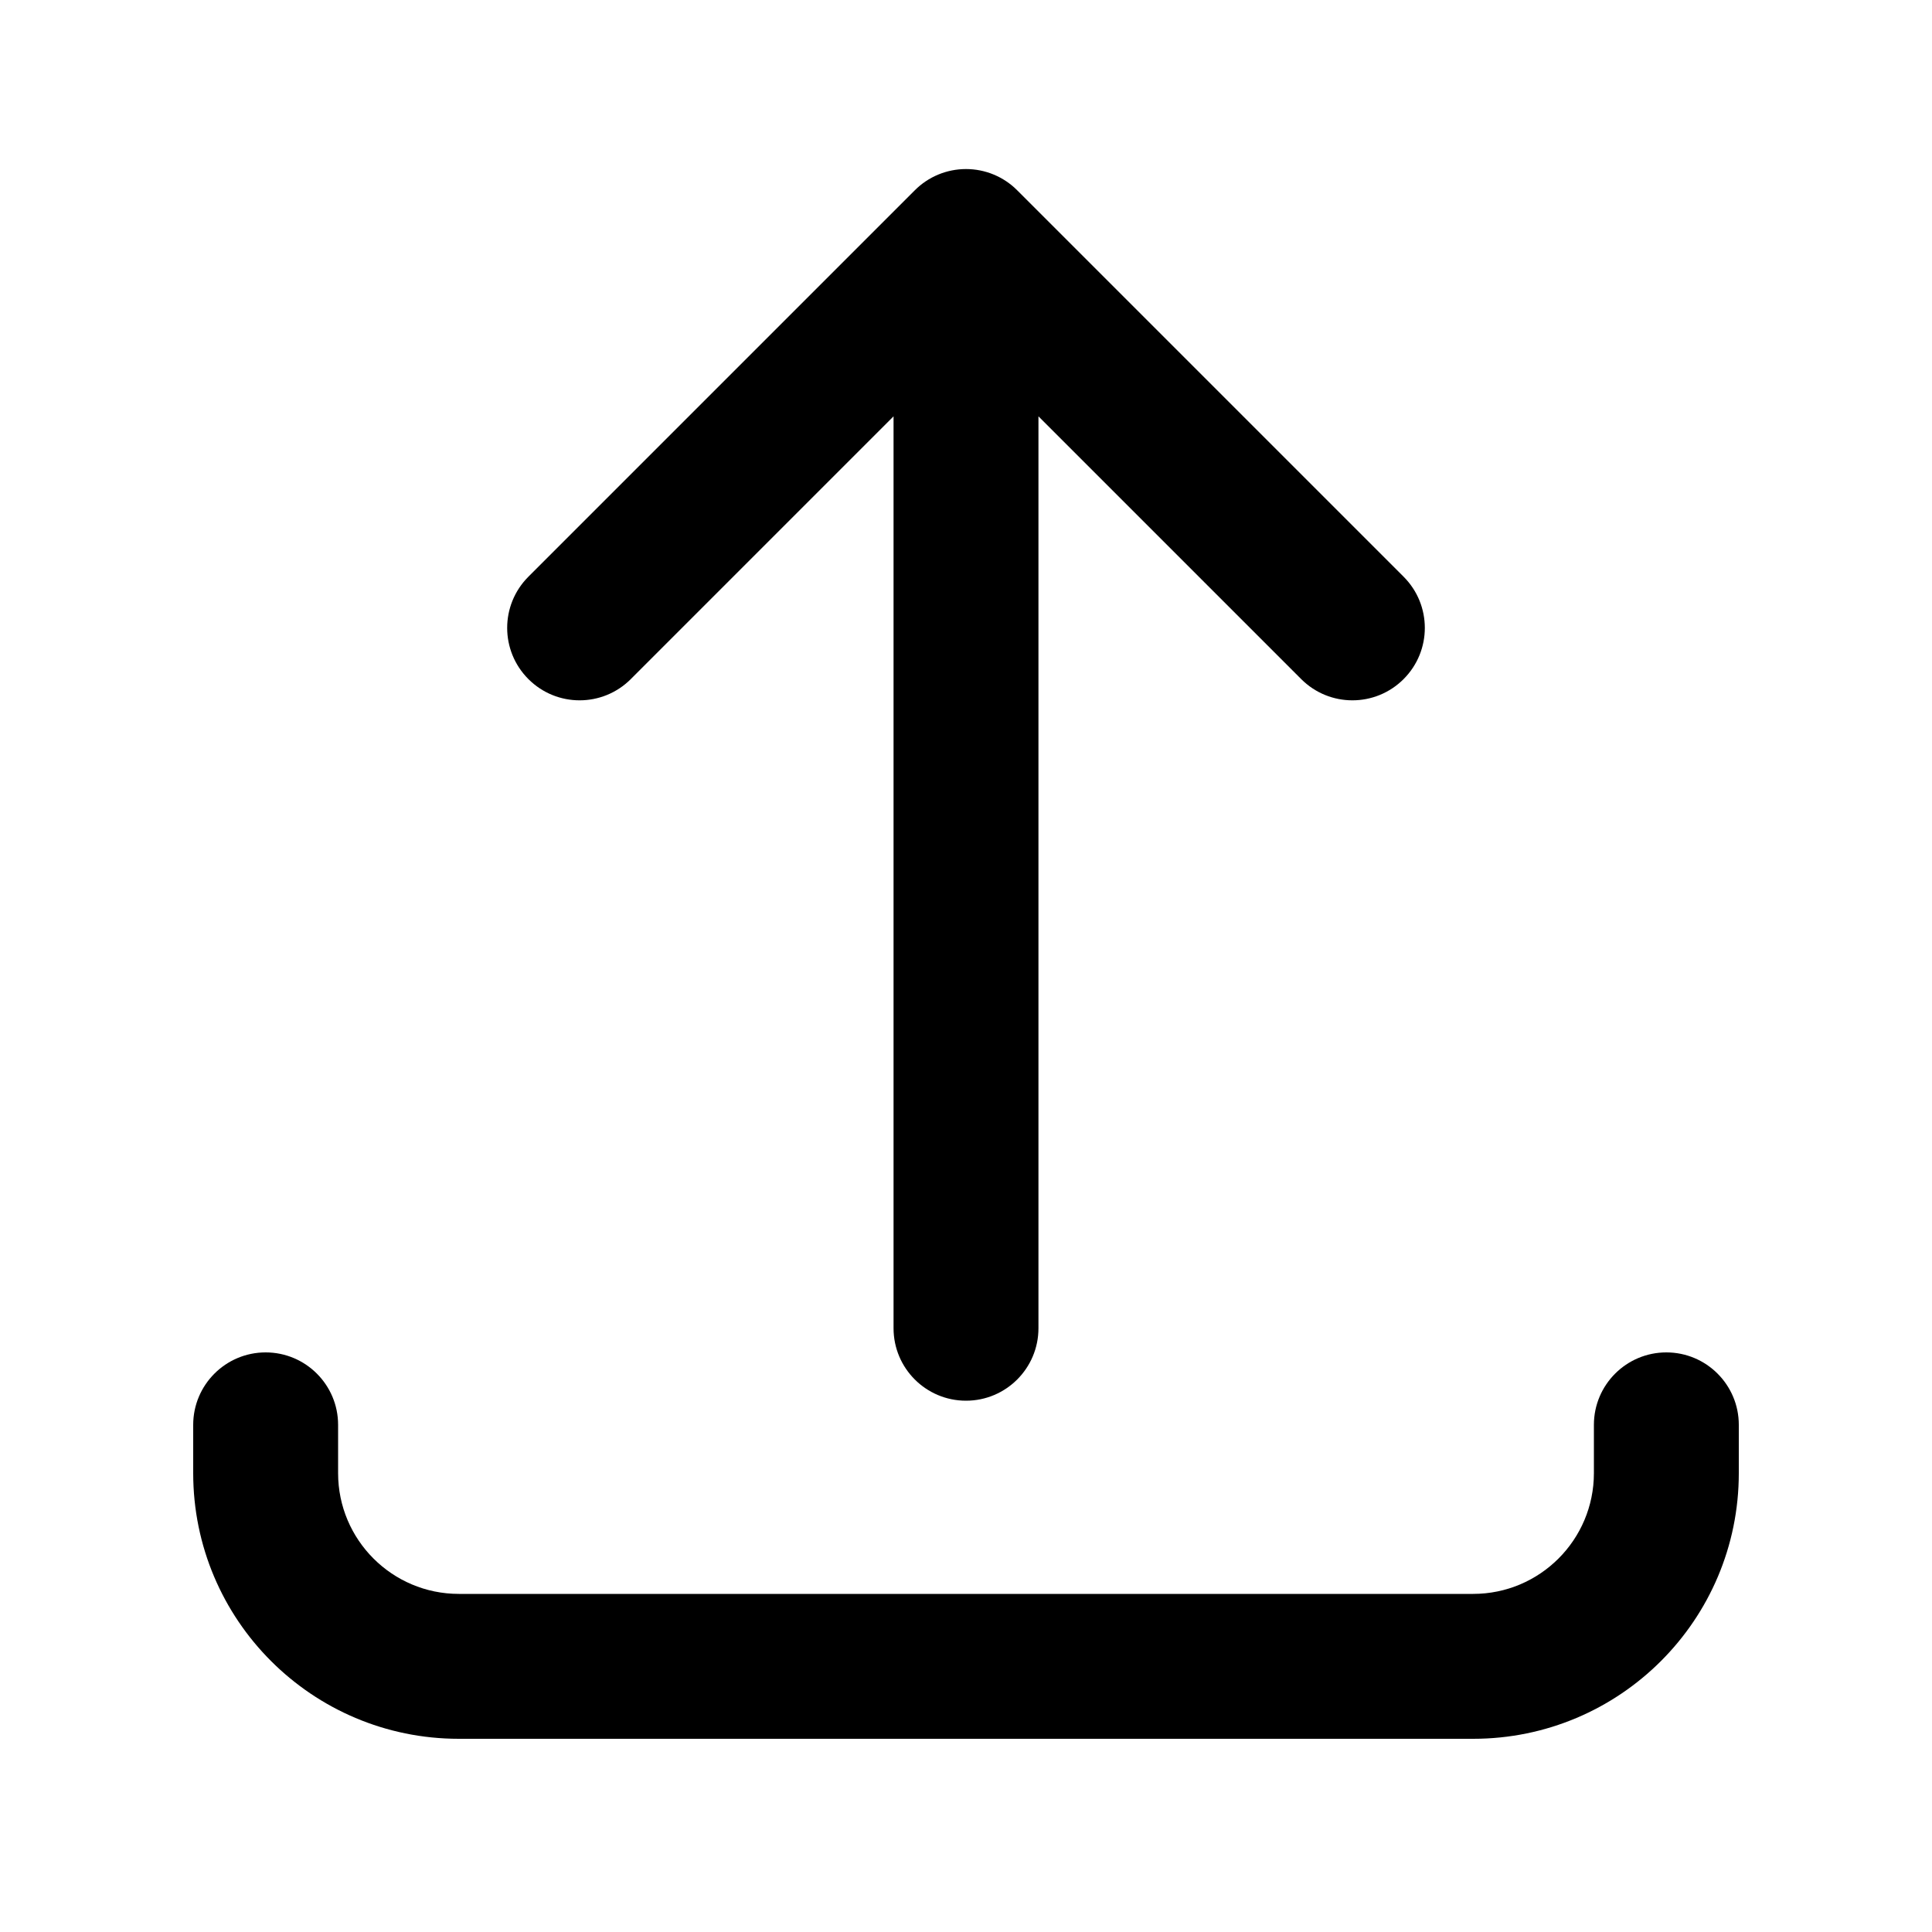 <svg xmlns="http://www.w3.org/2000/svg" viewBox="0 0 20 20"><path fill-rule="evenodd" d="M17.25 14c.414 0 .75.336.75.75v.5c0 1.519-1.231 2.75-2.75 2.75h-10.5c-1.519 0-2.75-1.231-2.75-2.75v-.5c0-.414.336-.75.75-.75s.75.336.75.75v.5c0 .69.56 1.25 1.25 1.25h10.5c.69 0 1.25-.56 1.25-1.25v-.5c0-.414.336-.75.75-.75Z"/><path fill-rule="evenodd" d="M10 14.5c.414 0 .75-.336.75-.75v-9.44l2.72 2.72c.293.293.767.293 1.06 0 .293-.293.293-.767 0-1.06l-4-4c-.14-.141-.331-.22-.53-.22s-.39.079-.53.22l-4 4c-.293.293-.293.767 0 1.06.293.293.767.293 1.06 0l2.72-2.72v9.44c0 .414.336.75.75.75Z"/></svg>